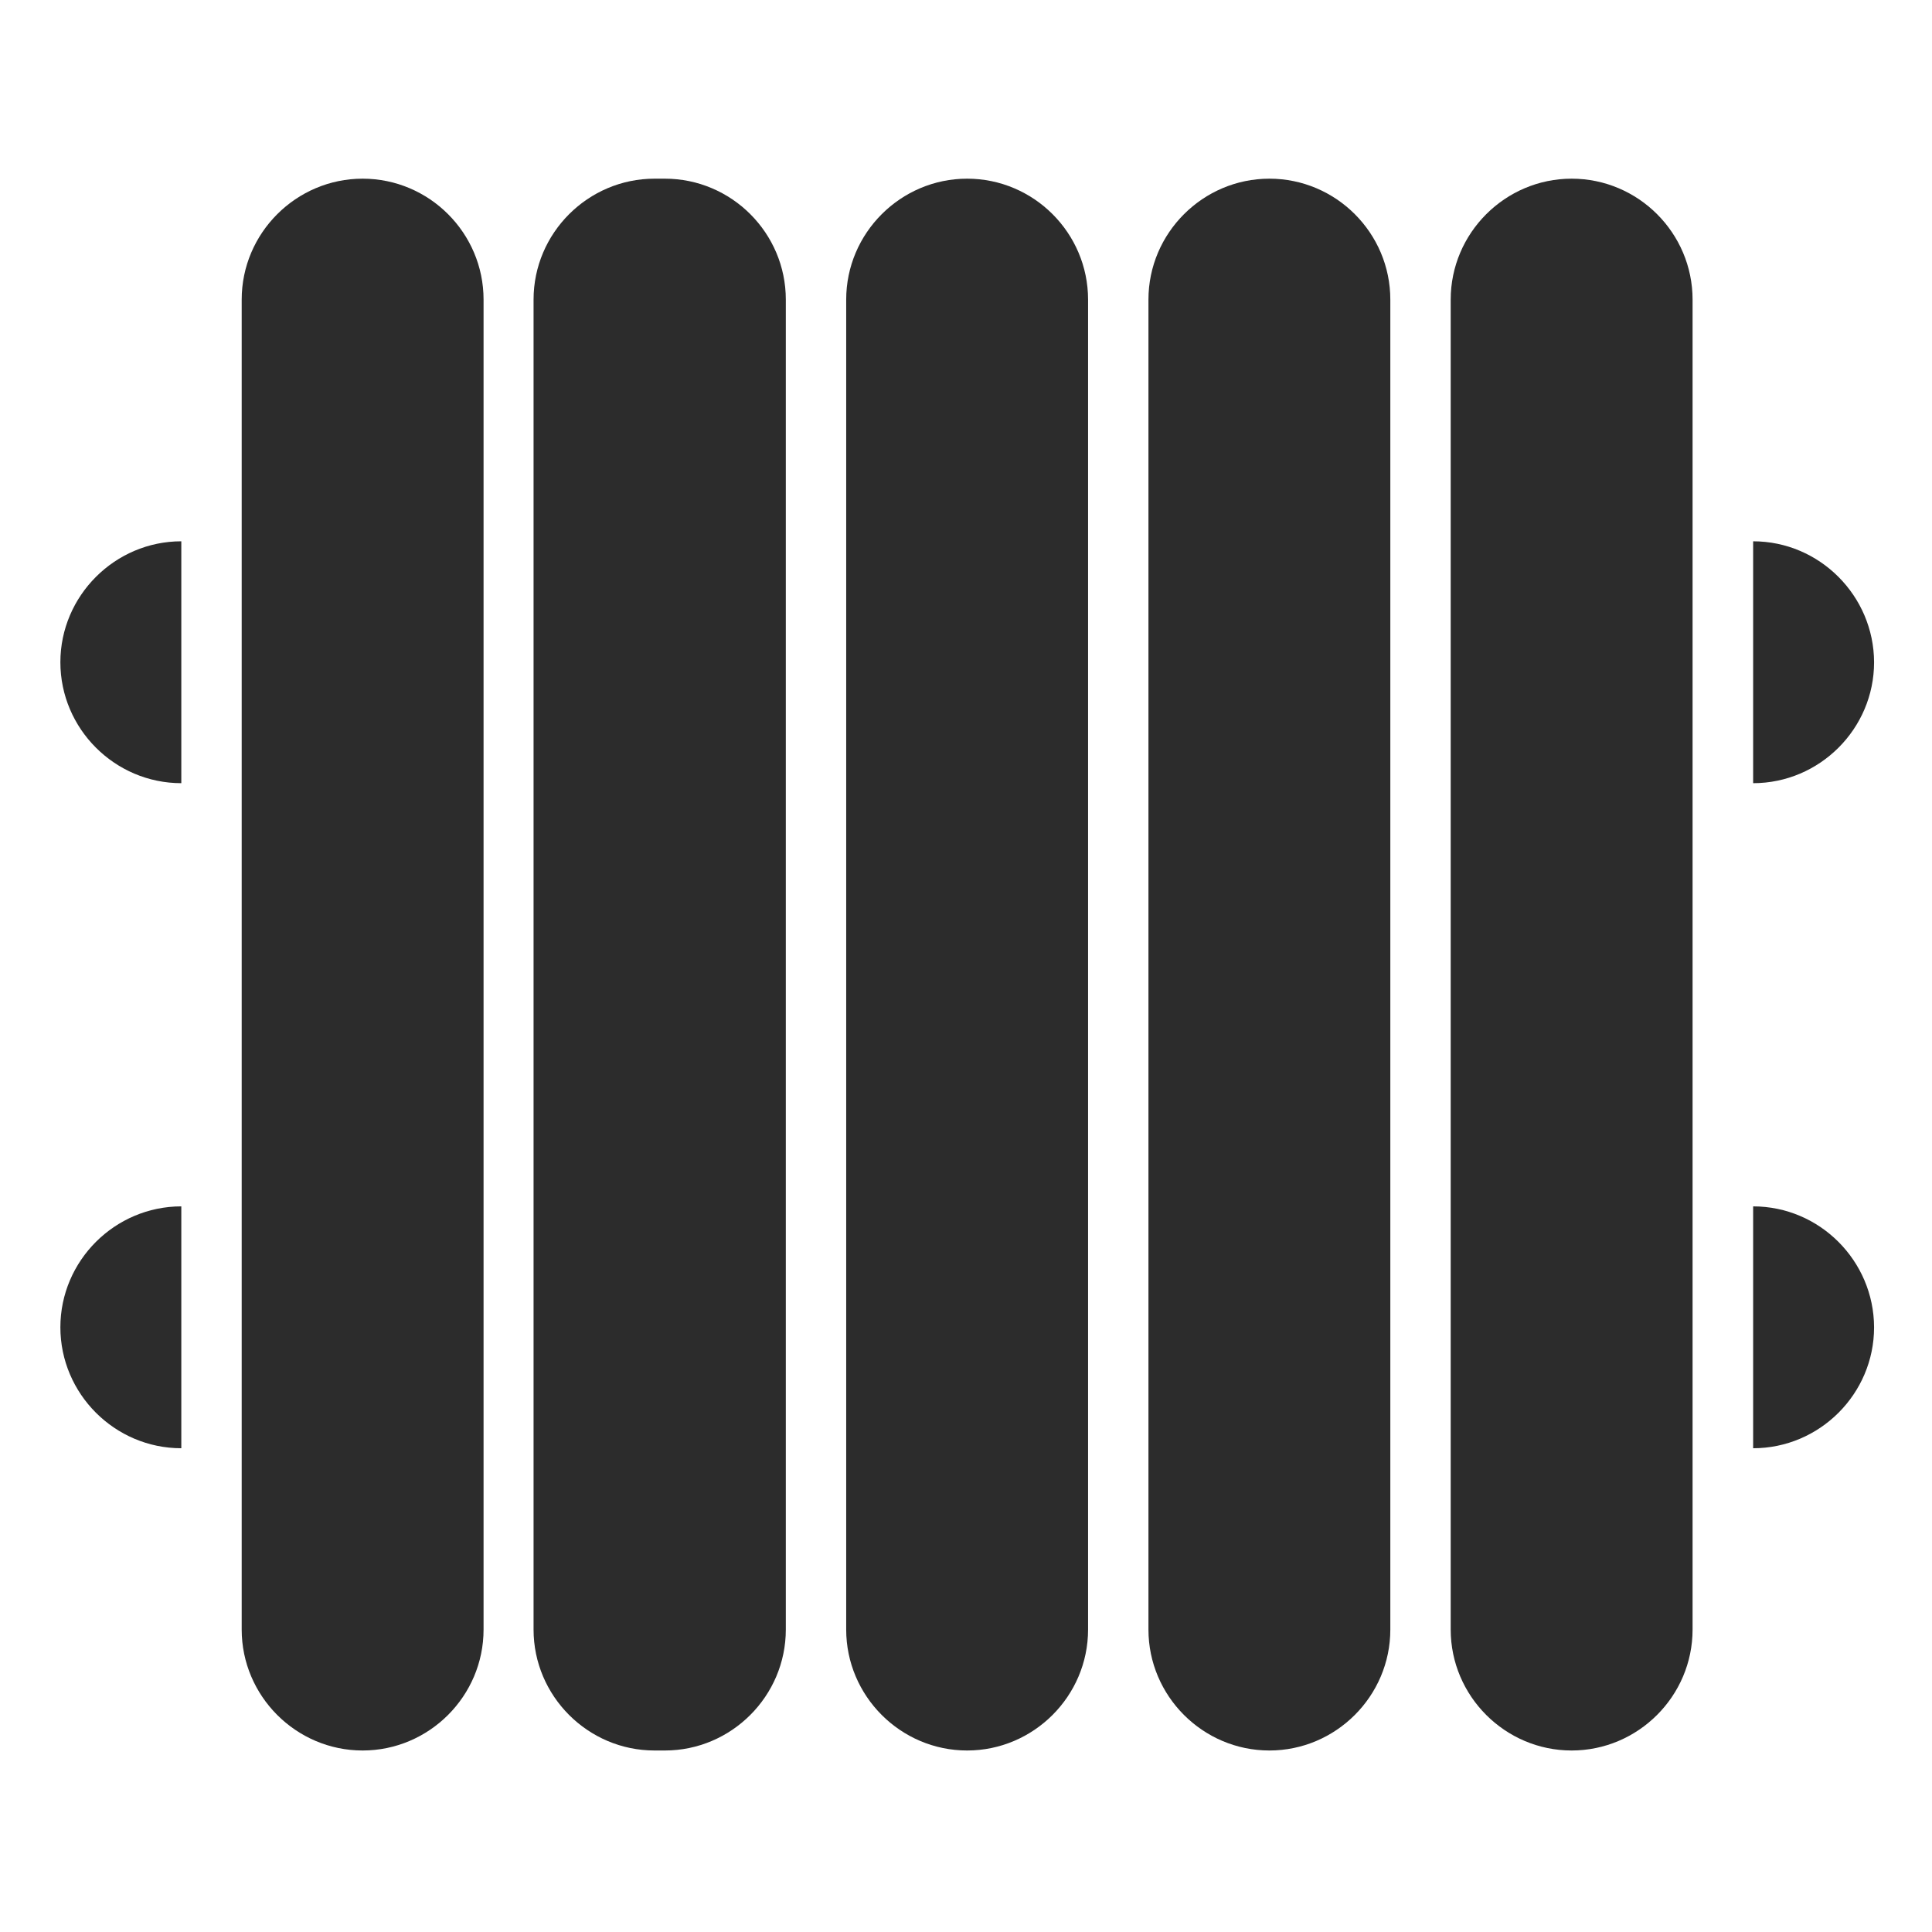 <?xml version="1.0" standalone="no"?><!DOCTYPE svg PUBLIC "-//W3C//DTD SVG 1.1//EN" "http://www.w3.org/Graphics/SVG/1.1/DTD/svg11.dtd"><svg t="1626244846016" class="icon" viewBox="0 0 1024 1024" version="1.1" xmlns="http://www.w3.org/2000/svg" p-id="7619" xmlns:xlink="http://www.w3.org/1999/xlink" width="200" height="200"><defs><style type="text/css"></style></defs><path d="M192.2 94.7c-35.2 0-64.1 28.8-64.1 64.1v704.9c0 35.2 28.8 64.1 64.1 64.1 35.2 0 64.1-28.8 64.1-64.1V158.8c0-35.3-28.8-64.1-64.1-64.1z m160.2 0h-5.5c-35.2 0-64.1 28.8-64.1 64.1v704.9c0 35.2 28.8 64.1 64.1 64.1h5.5c35.2 0 64.1-28.8 64.1-64.1V158.8c0-35.3-28.8-64.1-64.1-64.1z m160.2 0c-35.2 0-64.1 28.8-64.1 64.1v704.9c0 35.2 28.8 64.1 64.1 64.1 35.2 0 64.1-28.8 64.1-64.1V158.8c0-35.3-28.8-64.1-64.1-64.1z m160.2 0c-35.2 0-64.1 28.8-64.1 64.1v704.9c0 35.2 28.8 64.1 64.1 64.1 35.2 0 64.1-28.8 64.1-64.1V158.8c0-35.3-28.8-64.1-64.1-64.1z m160.2 0c-35.2 0-64.1 28.8-64.1 64.1v704.9c0 35.2 28.8 64.1 64.1 64.1 35.2 0 64.1-28.8 64.1-64.1V158.8c0-35.3-28.8-64.1-64.1-64.1zM32 351c0 35.2 28.8 64.1 64.1 64.1V286.9C60.9 286.9 32 315.8 32 351z m0 352.5c0 35.2 28.8 64.1 64.1 64.1V639.4c-35.2 0-64.1 28.8-64.1 64.1z m897.2-64.1v128.2c35.2 0 64.1-28.8 64.1-64.1-0.1-35.3-28.9-64.1-64.1-64.1z m0-352.5v128.2c35.2 0 64.1-28.8 64.1-64.1-0.1-35.2-28.9-64.1-64.1-64.1z" p-id="7620" fill="#2c2c2c"></path></svg>